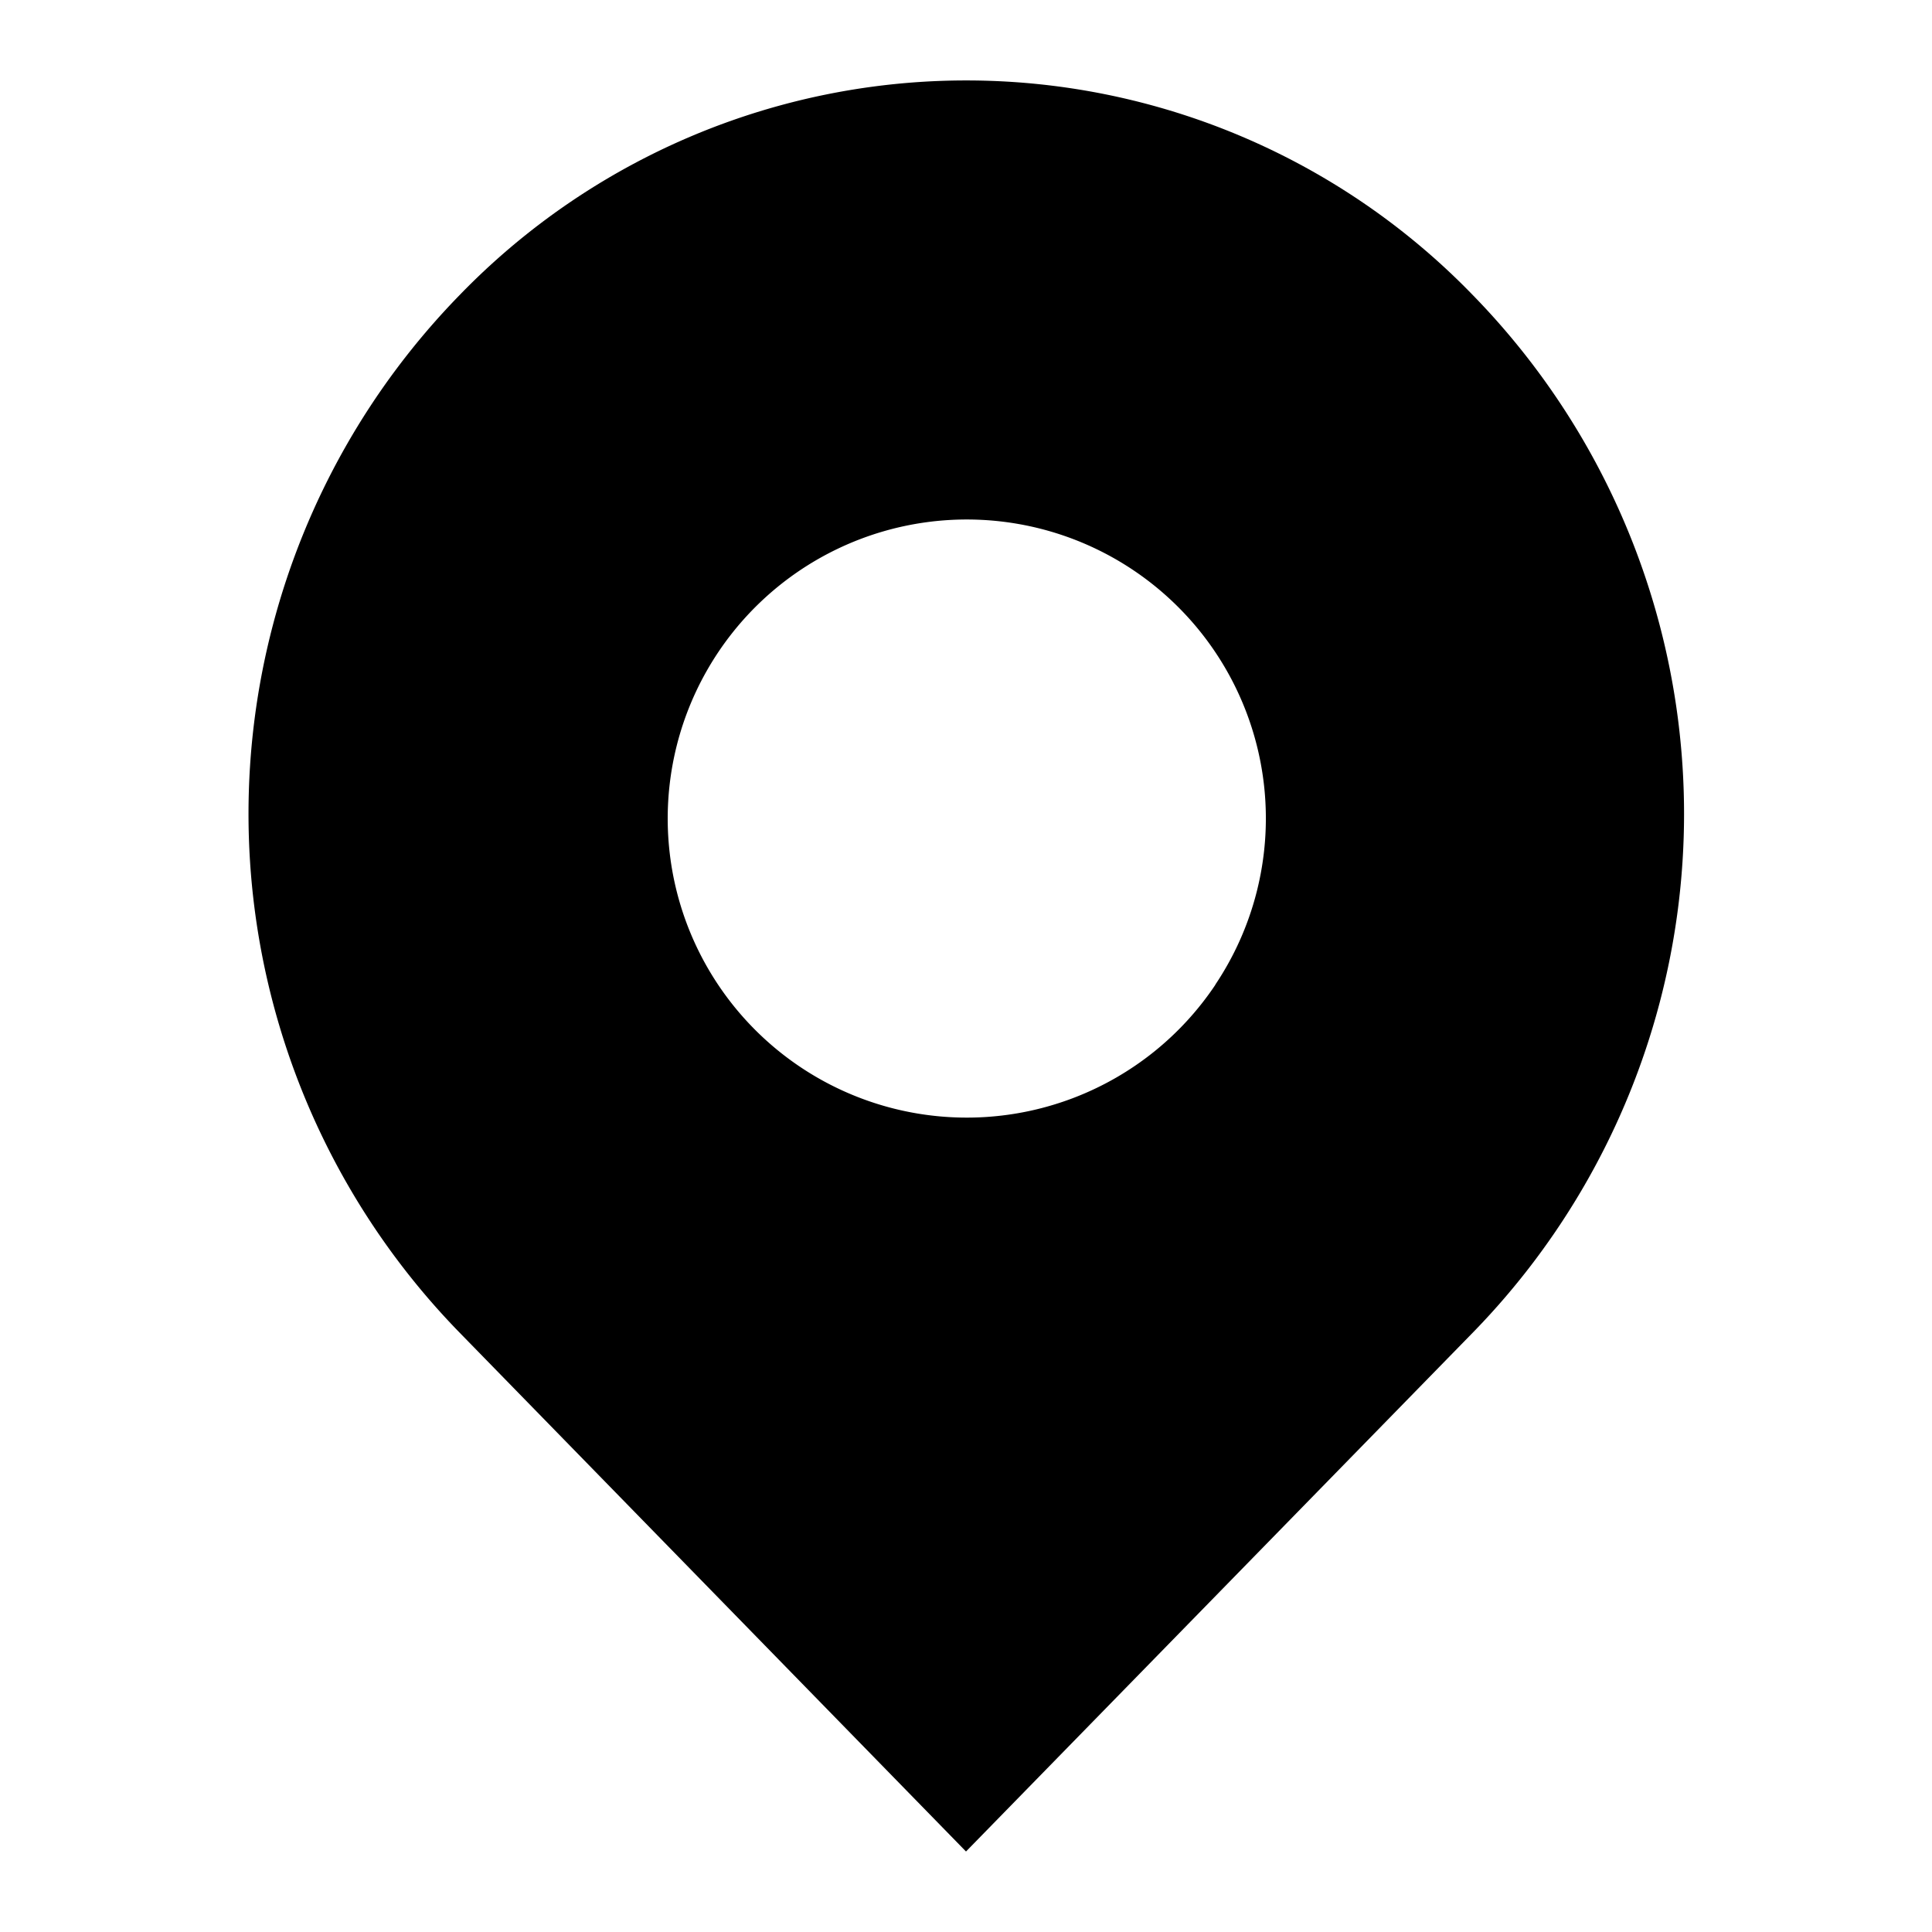 <svg xmlns="http://www.w3.org/2000/svg" viewBox="0 0 48 48"><g data-name="图层 2"><g data-name="图层 1"><path fill="none" d="M0 0h48v48H0z"/><path d="M36.6 7.34a17.52 17.52 0 00-25.19 0 18.46 18.46 0 000 25.76L24 46l12.6-12.9a18.45 18.45 0 000-25.76zm-6.4 17.12a7.43 7.43 0 11-.93-9.38 7.42 7.42 0 01.92 9.39z"/></g></g></svg>